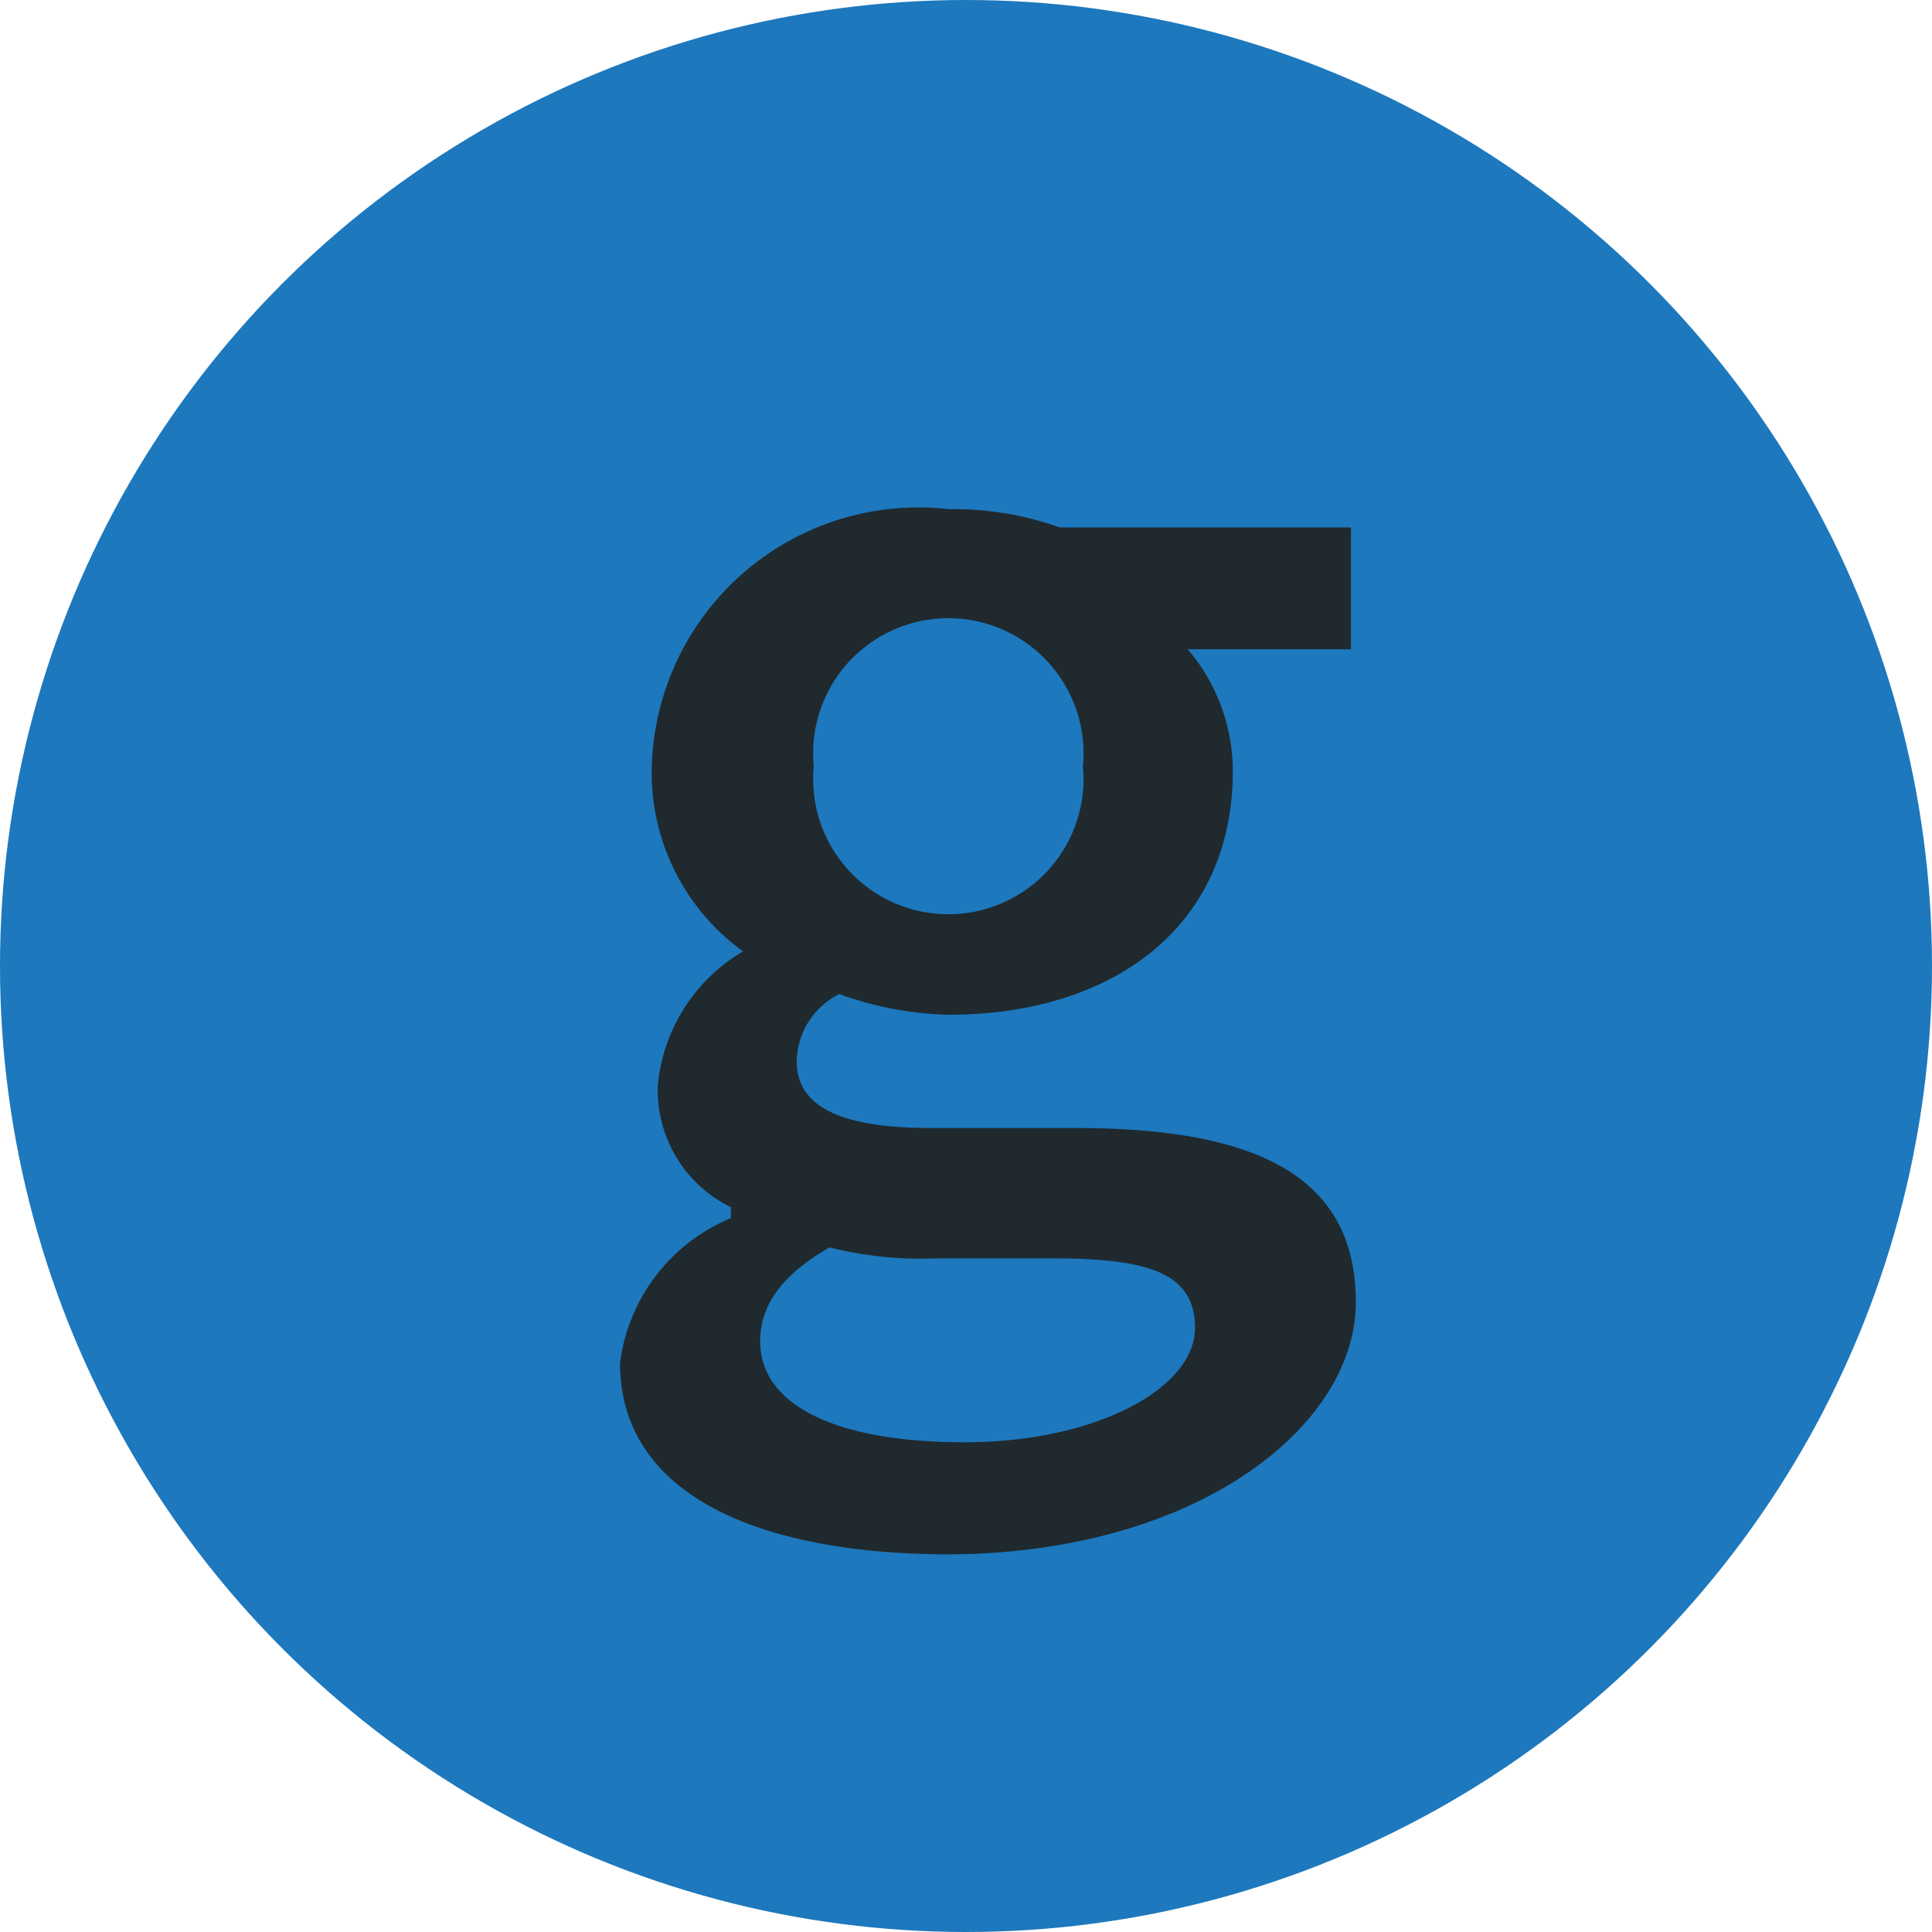 <svg xmlns="http://www.w3.org/2000/svg" viewBox="0 0 15.86 15.86"><defs><style>.cls-1{fill:#1d78bd;}.cls-2{fill:#1f292e;}</style></defs><title>favicon_blue_black</title><g id="Ebene_2" data-name="Ebene 2"><g id="Ebene_1-2" data-name="Ebene 1"><circle class="cls-1" cx="7.93" cy="7.93" r="7.93"/><path class="cls-2" d="M5.09,11.19A1.49,1.49,0,0,1,6,10V9.91a1.07,1.07,0,0,1-.6-1,1.43,1.43,0,0,1,.7-1.1v0a1.81,1.81,0,0,1-.75-1.5A2.19,2.19,0,0,1,7.79,4.18a2.59,2.59,0,0,1,.91.15h2.39v1H9.75a1.54,1.54,0,0,1,.37,1c0,1.29-1,2-2.33,2a2.79,2.79,0,0,1-.9-.17.63.63,0,0,0-.35.55c0,.38.37.55,1.1.55H8.83c1.51,0,2.3.41,2.3,1.43s-1.31,2.07-3.37,2.07C6.15,12.75,5.09,12.23,5.09,11.19Zm4.72-.29c0-.46-.4-.57-1.18-.57H7.7a3.12,3.12,0,0,1-.89-.09c-.42.24-.57.5-.57.77,0,.52.61.83,1.68.83S9.81,11.4,9.81,10.9ZM8.89,6.29a1.11,1.11,0,1,0-2.21,0,1.11,1.11,0,1,0,2.21,0Z"/></g></g></svg>